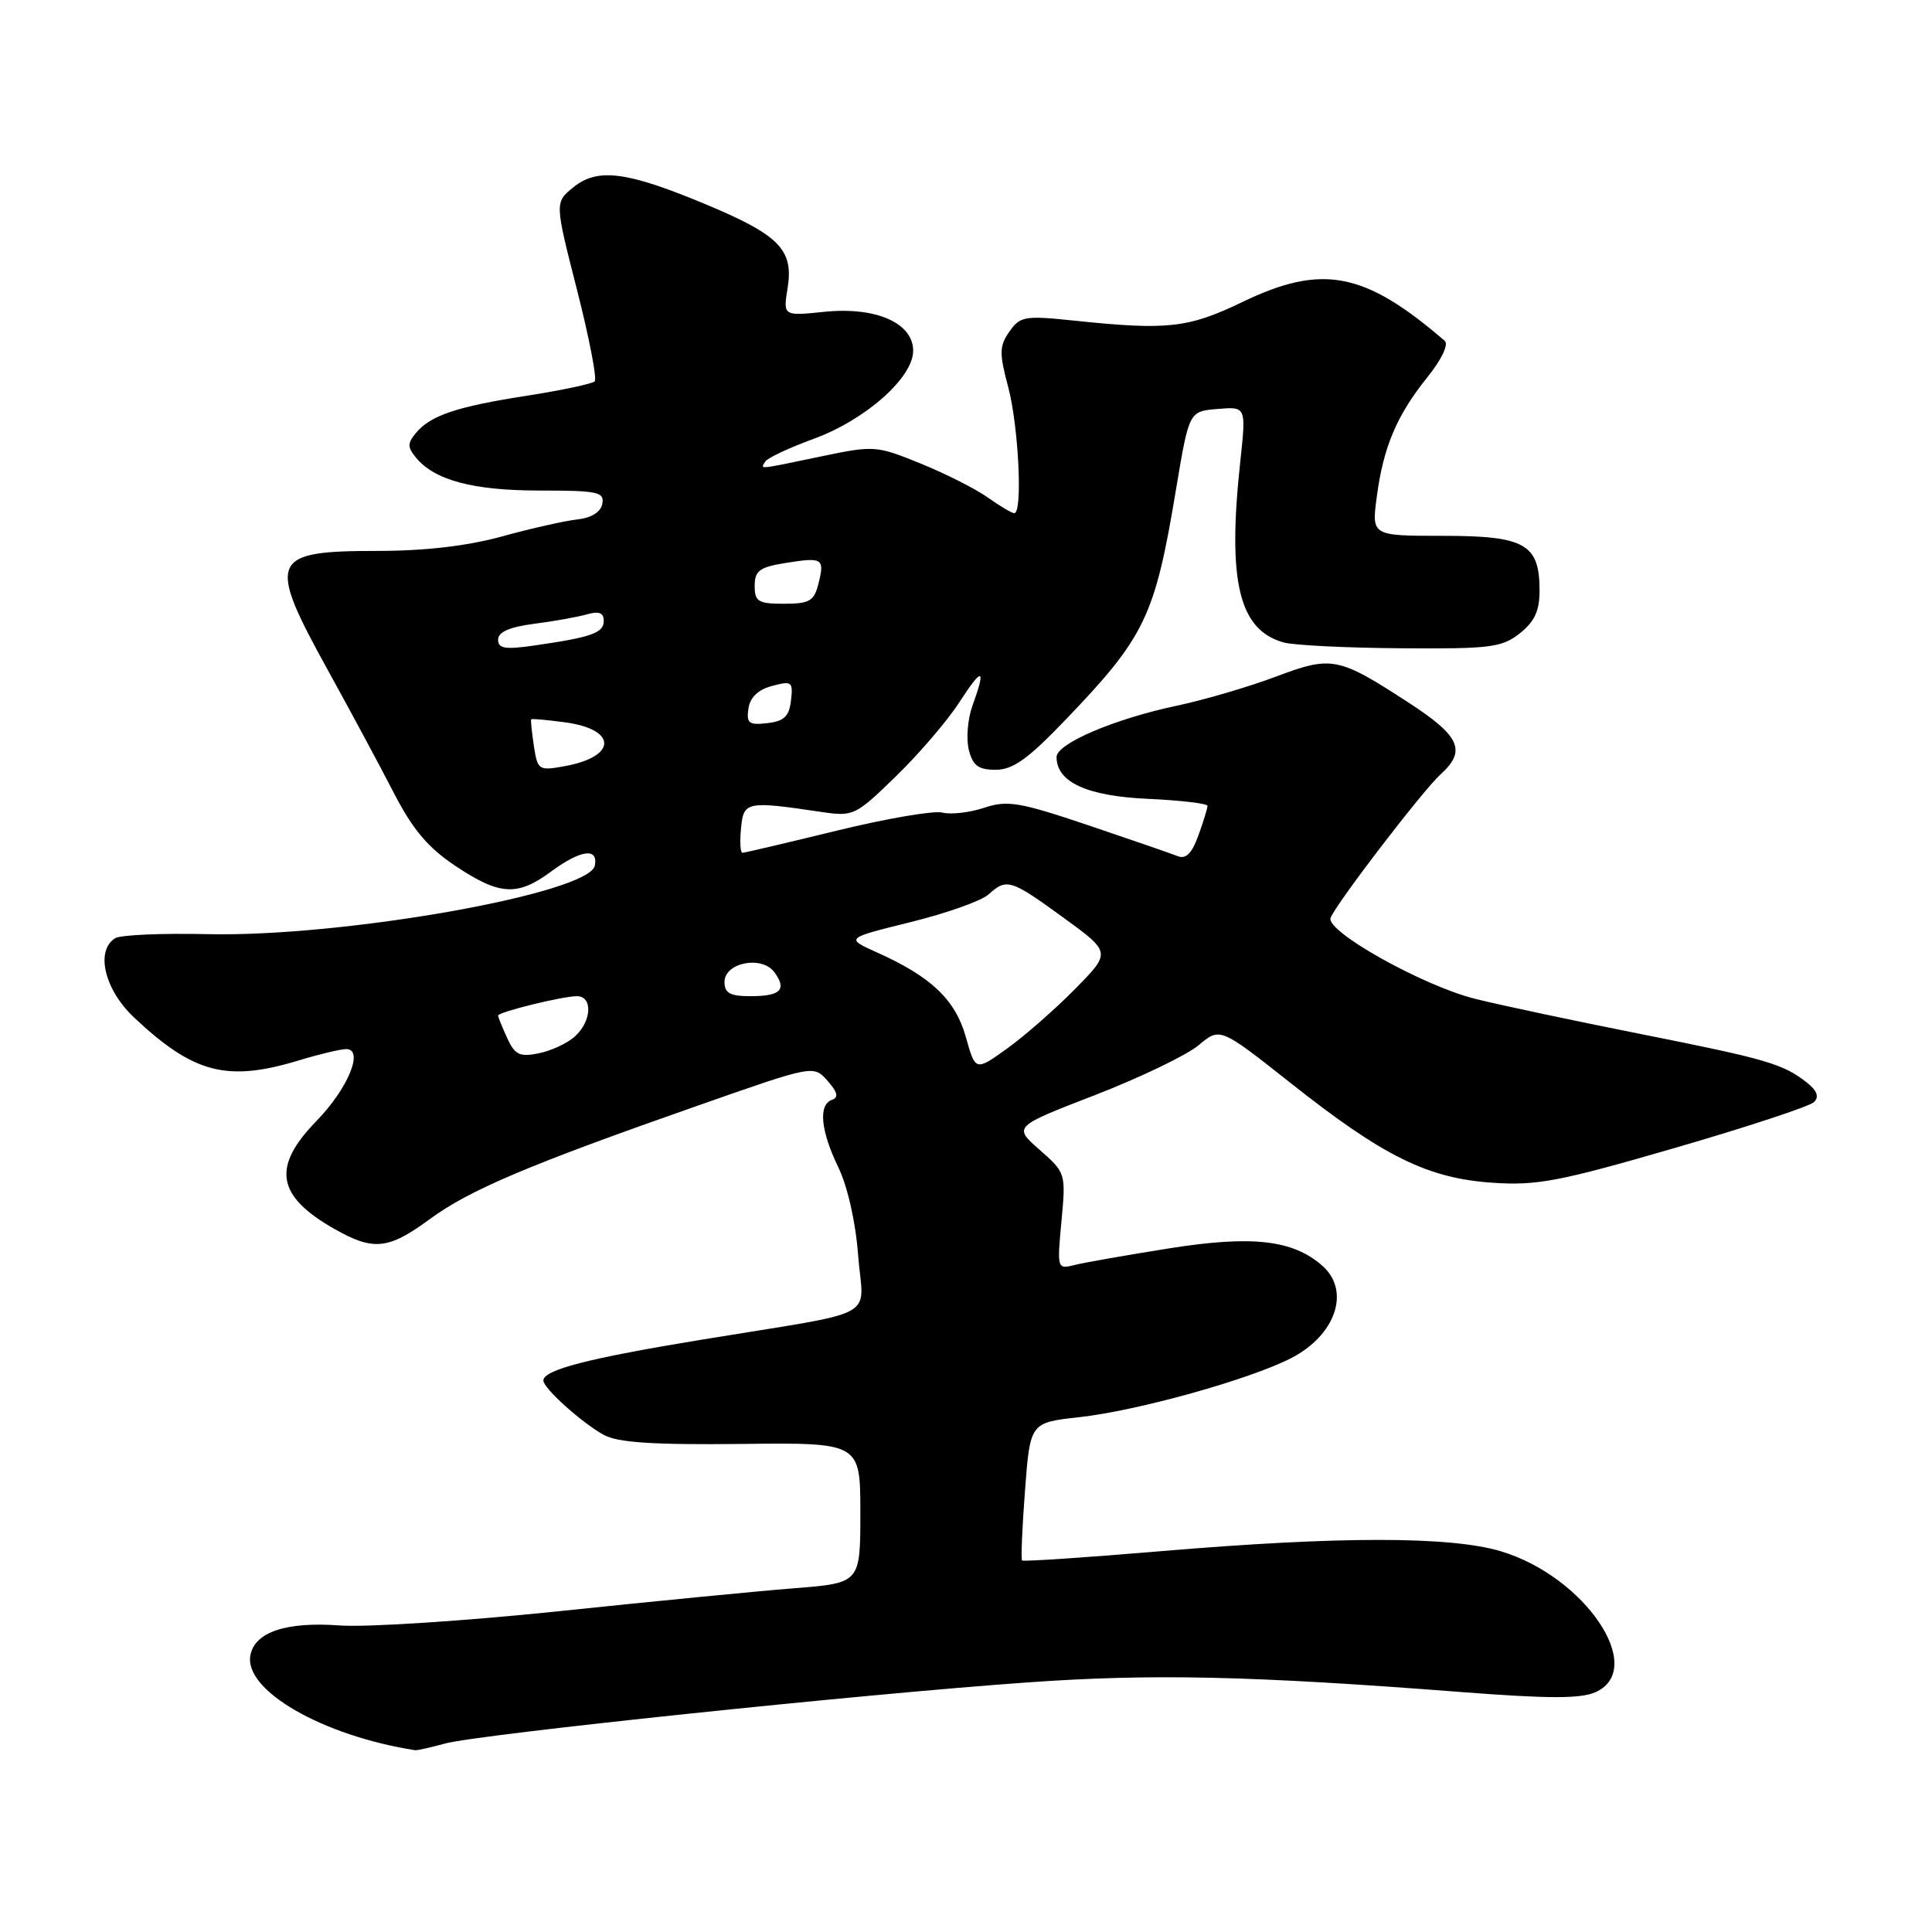 <?xml version="1.0" encoding="UTF-8" standalone="no"?>
<!DOCTYPE svg PUBLIC "-//W3C//DTD SVG 1.1//EN" "http://www.w3.org/Graphics/SVG/1.1/DTD/svg11.dtd" >
<svg xmlns="http://www.w3.org/2000/svg" xmlns:xlink="http://www.w3.org/1999/xlink" version="1.1" viewBox="0 0 256 256">
 <g >
 <path fill="currentColor"
d=" M 59.00 231.02 C 63.39 229.82 113.97 224.50 136.00 222.94 C 152.64 221.75 165.67 222.04 193.69 224.21 C 205.27 225.10 209.48 225.10 211.44 224.21 C 218.26 221.10 210.00 208.86 198.83 205.54 C 192.13 203.55 177.46 203.55 153.93 205.53 C 143.92 206.38 135.60 206.93 135.43 206.77 C 135.27 206.60 135.44 202.42 135.82 197.48 C 136.50 188.50 136.50 188.50 143.04 187.78 C 150.71 186.93 165.48 182.82 171.04 179.98 C 176.97 176.96 178.99 171.08 175.25 167.75 C 171.36 164.29 165.96 163.67 155.01 165.40 C 149.35 166.30 143.67 167.29 142.39 167.62 C 140.08 168.20 140.06 168.13 140.65 161.81 C 141.24 155.48 141.22 155.40 137.76 152.36 C 134.26 149.29 134.26 149.29 145.13 145.09 C 151.10 142.77 157.26 139.81 158.82 138.50 C 161.66 136.11 161.66 136.11 171.08 143.56 C 183.33 153.25 189.20 156.15 197.79 156.72 C 203.66 157.12 206.68 156.54 221.92 152.11 C 231.51 149.33 239.81 146.59 240.37 146.03 C 241.07 145.33 240.77 144.52 239.45 143.47 C 236.28 140.97 234.17 140.35 217.44 137.02 C 208.67 135.28 198.80 133.18 195.50 132.36 C 188.55 130.63 175.63 123.40 176.31 121.62 C 177.04 119.73 188.55 104.71 190.89 102.60 C 194.33 99.49 193.47 97.54 186.75 93.17 C 177.28 87.01 176.50 86.86 169.00 89.68 C 165.43 91.02 159.56 92.74 155.98 93.50 C 147.67 95.25 140.00 98.53 140.00 100.31 C 140.00 103.64 144.04 105.49 152.10 105.85 C 156.45 106.05 160.00 106.47 160.00 106.78 C 160.00 107.10 159.46 108.86 158.79 110.71 C 157.93 113.09 157.14 113.88 156.04 113.44 C 155.19 113.10 149.86 111.26 144.20 109.35 C 135.05 106.27 133.50 106.01 130.38 107.04 C 128.45 107.68 125.96 107.96 124.86 107.67 C 123.75 107.38 117.45 108.46 110.86 110.07 C 104.27 111.68 98.65 113.00 98.38 113.00 C 98.10 113.00 98.01 111.54 98.19 109.75 C 98.53 106.19 98.89 106.11 108.85 107.59 C 113.08 108.21 113.36 108.08 118.72 102.86 C 121.76 99.91 125.54 95.50 127.12 93.05 C 130.20 88.30 130.69 88.44 128.85 93.53 C 128.22 95.27 128.01 97.89 128.37 99.35 C 128.90 101.45 129.63 102.00 131.94 102.00 C 134.20 102.00 136.21 100.57 141.07 95.50 C 151.76 84.37 153.02 81.76 155.84 64.78 C 157.56 54.50 157.56 54.50 161.34 54.19 C 165.13 53.87 165.13 53.87 164.34 61.19 C 162.62 77.06 164.16 83.47 170.09 85.13 C 171.42 85.50 178.40 85.85 185.62 85.90 C 197.46 85.99 198.99 85.80 201.37 83.93 C 203.34 82.37 204.00 80.95 204.00 78.26 C 204.00 72.09 202.08 71.00 191.22 71.00 C 181.74 71.00 181.74 71.00 182.43 65.83 C 183.30 59.23 185.08 55.03 189.13 49.99 C 191.02 47.64 191.98 45.63 191.43 45.16 C 180.82 36.01 175.18 34.92 164.62 40.02 C 157.46 43.47 154.69 43.78 142.39 42.49 C 135.78 41.80 135.18 41.90 133.75 43.94 C 132.41 45.86 132.39 46.78 133.60 51.32 C 134.97 56.49 135.53 68.00 134.40 68.00 C 134.08 68.00 132.50 67.07 130.90 65.93 C 129.30 64.79 125.29 62.76 121.99 61.42 C 116.10 59.03 115.84 59.01 108.74 60.49 C 100.21 62.27 100.75 62.22 101.41 61.15 C 101.70 60.68 104.58 59.33 107.81 58.15 C 114.67 55.65 121.00 50.04 121.00 46.48 C 121.00 42.78 116.03 40.61 109.20 41.32 C 103.76 41.88 103.76 41.88 104.37 38.11 C 105.17 33.07 103.23 31.11 93.34 27.00 C 83.04 22.71 79.18 22.22 75.98 24.81 C 73.50 26.82 73.50 26.82 76.45 38.38 C 78.07 44.74 79.13 50.20 78.80 50.53 C 78.47 50.86 74.44 51.71 69.85 52.43 C 60.50 53.88 57.04 55.04 55.09 57.40 C 53.98 58.73 53.98 59.27 55.13 60.65 C 57.61 63.65 62.71 65.00 71.54 65.00 C 79.20 65.00 80.11 65.19 79.81 66.75 C 79.61 67.85 78.38 68.62 76.49 68.83 C 74.85 69.01 70.36 70.02 66.52 71.08 C 61.89 72.35 56.32 73.00 49.97 73.00 C 35.79 73.00 35.33 74.09 43.40 88.72 C 46.37 94.10 50.31 101.42 52.15 105.00 C 54.68 109.91 56.69 112.30 60.36 114.75 C 66.21 118.65 68.54 118.79 73.00 115.50 C 76.93 112.60 79.29 112.27 78.82 114.69 C 78.11 118.40 45.42 124.19 27.50 123.78 C 21.45 123.64 15.94 123.88 15.25 124.32 C 12.62 126.00 13.84 131.11 17.74 134.80 C 25.64 142.24 30.07 143.40 39.59 140.51 C 42.29 139.69 45.11 139.02 45.86 139.01 C 48.28 138.99 46.12 144.24 41.93 148.54 C 35.99 154.64 36.63 158.48 44.31 162.84 C 49.48 165.78 51.45 165.58 56.95 161.54 C 62.21 157.67 70.13 154.32 92.58 146.46 C 107.80 141.12 107.80 141.12 109.65 143.21 C 110.99 144.72 111.15 145.41 110.25 145.73 C 108.41 146.37 108.73 149.80 111.07 154.65 C 112.31 157.21 113.38 161.93 113.71 166.36 C 114.37 175.02 117.10 173.55 93.00 177.51 C 77.94 179.98 72.00 181.51 72.00 182.93 C 72.00 183.95 77.11 188.54 80.00 190.13 C 81.86 191.15 86.51 191.46 98.25 191.33 C 114.00 191.15 114.00 191.15 114.00 200.46 C 114.00 209.76 114.00 209.76 105.25 210.45 C 100.44 210.83 86.38 212.20 74.00 213.50 C 61.62 214.79 48.58 215.64 45.00 215.38 C 37.93 214.86 33.77 216.25 33.18 219.32 C 32.28 223.97 42.71 229.99 55.00 231.91 C 55.27 231.95 57.08 231.55 59.00 231.02 Z  M 127.98 137.41 C 126.59 132.47 123.39 129.42 116.22 126.21 C 112.01 124.32 112.01 124.32 120.64 122.19 C 125.39 121.02 130.04 119.37 130.97 118.53 C 133.39 116.34 133.91 116.50 140.92 121.60 C 147.23 126.19 147.23 126.19 142.46 131.04 C 139.84 133.70 135.79 137.25 133.47 138.92 C 129.25 141.95 129.25 141.95 127.98 137.41 Z  M 67.20 137.54 C 66.54 136.09 66.00 134.76 66.00 134.57 C 66.00 134.10 74.55 132.00 76.44 132.00 C 78.57 132.00 78.41 135.32 76.18 137.33 C 75.19 138.24 73.03 139.24 71.38 139.57 C 68.85 140.08 68.22 139.77 67.20 137.54 Z  M 96.00 130.12 C 96.00 127.53 100.97 126.57 102.62 128.84 C 104.30 131.14 103.43 132.00 99.44 132.00 C 96.74 132.00 96.00 131.60 96.00 130.12 Z  M 70.74 98.84 C 70.47 97.00 70.30 95.42 70.39 95.31 C 70.47 95.21 72.48 95.39 74.86 95.71 C 81.79 96.64 81.80 100.24 74.88 101.51 C 71.37 102.15 71.24 102.07 70.74 98.84 Z  M 99.17 93.89 C 99.39 92.40 100.45 91.38 102.31 90.89 C 104.92 90.19 105.10 90.33 104.81 92.82 C 104.57 94.93 103.89 95.57 101.67 95.82 C 99.23 96.10 98.89 95.84 99.17 93.89 Z  M 66.00 84.75 C 66.00 83.75 67.51 83.08 70.75 82.66 C 73.36 82.33 76.51 81.76 77.75 81.41 C 79.37 80.95 80.00 81.19 80.00 82.27 C 80.00 83.87 78.40 84.44 70.75 85.54 C 66.92 86.09 66.00 85.94 66.00 84.75 Z  M 100.00 77.63 C 100.00 75.62 100.64 75.15 104.13 74.59 C 109.04 73.81 109.29 73.98 108.44 77.38 C 107.87 79.64 107.26 80.00 103.89 80.00 C 100.46 80.00 100.00 79.72 100.00 77.63 Z "/>
</g>
</svg>